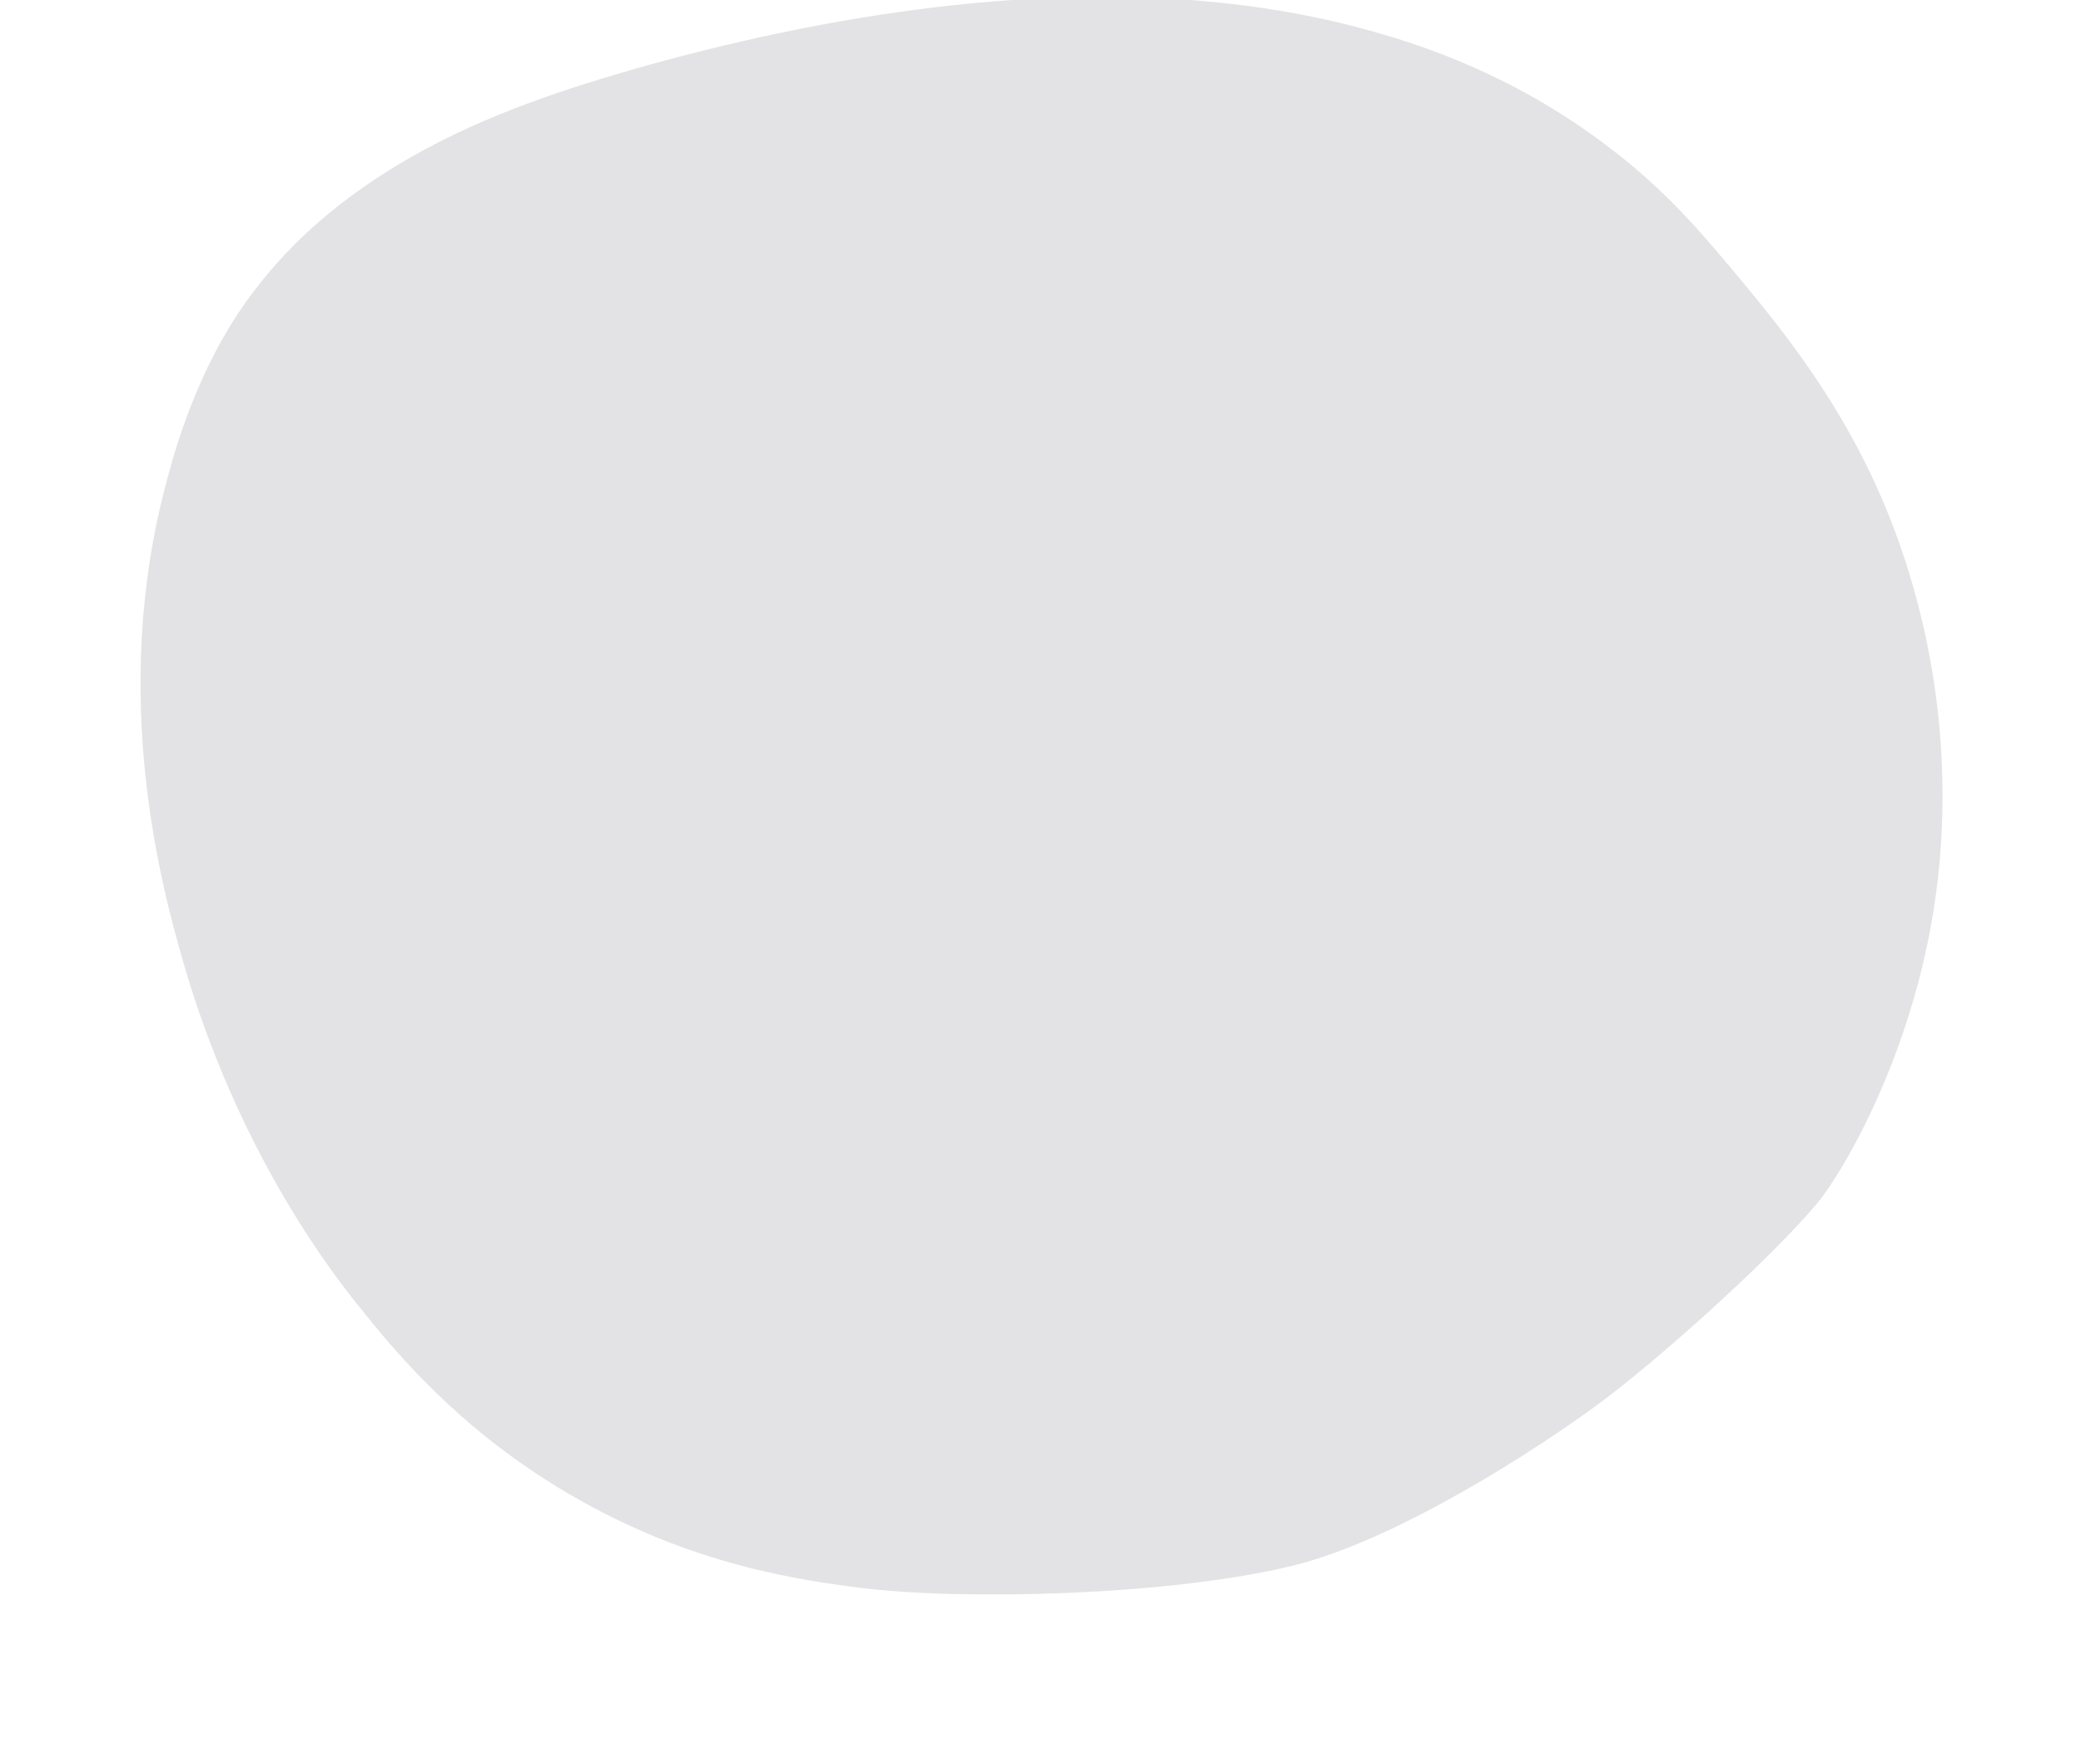 <?xml version="1.0" encoding="utf-8"?>
<!-- Generator: Adobe Illustrator 22.0.0, SVG Export Plug-In . SVG Version: 6.00 Build 0)  -->
<svg version="1.1" id="图层_1" xmlns="http://www.w3.org/2000/svg" xmlns:xlink="http://www.w3.org/1999/xlink" x="0px" y="0px"
	 viewBox="0 0 256 217" style="enable-background:new 0 0 256 217;" xml:space="preserve">
<style type="text/css">
	.st0{fill:#B4D3E0;}
	.st1{fill:#A0BDCD;}
	.st2{opacity:0.6;}
	.st3{opacity:0.8;fill:#FFFFFF;}
	.st4{fill:#FFFFFF;}
	.st5{opacity:0.49;}
	.st6{opacity:0.88;}
	.st7{fill:#7EA7BD;}
	.st8{opacity:0.8;fill:#DCDCDE;}
	.st9{fill:#6F8DA9;}
	.st10{opacity:0.8;fill:#E1E1E2;}
	.st11{opacity:0.8;}
	.st12{fill:#E1E1E2;}
</style>
<path class="st8" d="M77.3,8.7c12.5-3.6,25.2-6.3,37.7-7.8c19.2-2.3,37.9-1.7,54.7,3.2c10.8,3.1,20.7,8,29.5,15
	c6.3,5,10.2,9.7,13.6,13.7c7.1,8.5,16.6,19.9,22,37.5c2.4,7.8,7.3,27.1,1.3,50.1c-3.9,14.9-10.4,25.1-12.7,27.8
	c-6.4,7.5-20.3,19.8-26.9,24.6c-6.9,5.1-24.4,16.6-37.5,19.8c-15.2,3.7-40.6,4.3-53.3,2.7c-10.4-1.3-23-3.8-37-12.3
	c-12.6-7.7-20-16.6-24.7-22.5c-3.3-4.1-14.8-19-21.5-42.3c-2.6-9.1-9.1-32.7-2-59C24,45.7,29.2,38.5,31.1,36
	c5-6.7,11.2-11.7,17.8-15.7C58,14.8,68,11.4,77.3,8.7z"/>
</svg>
